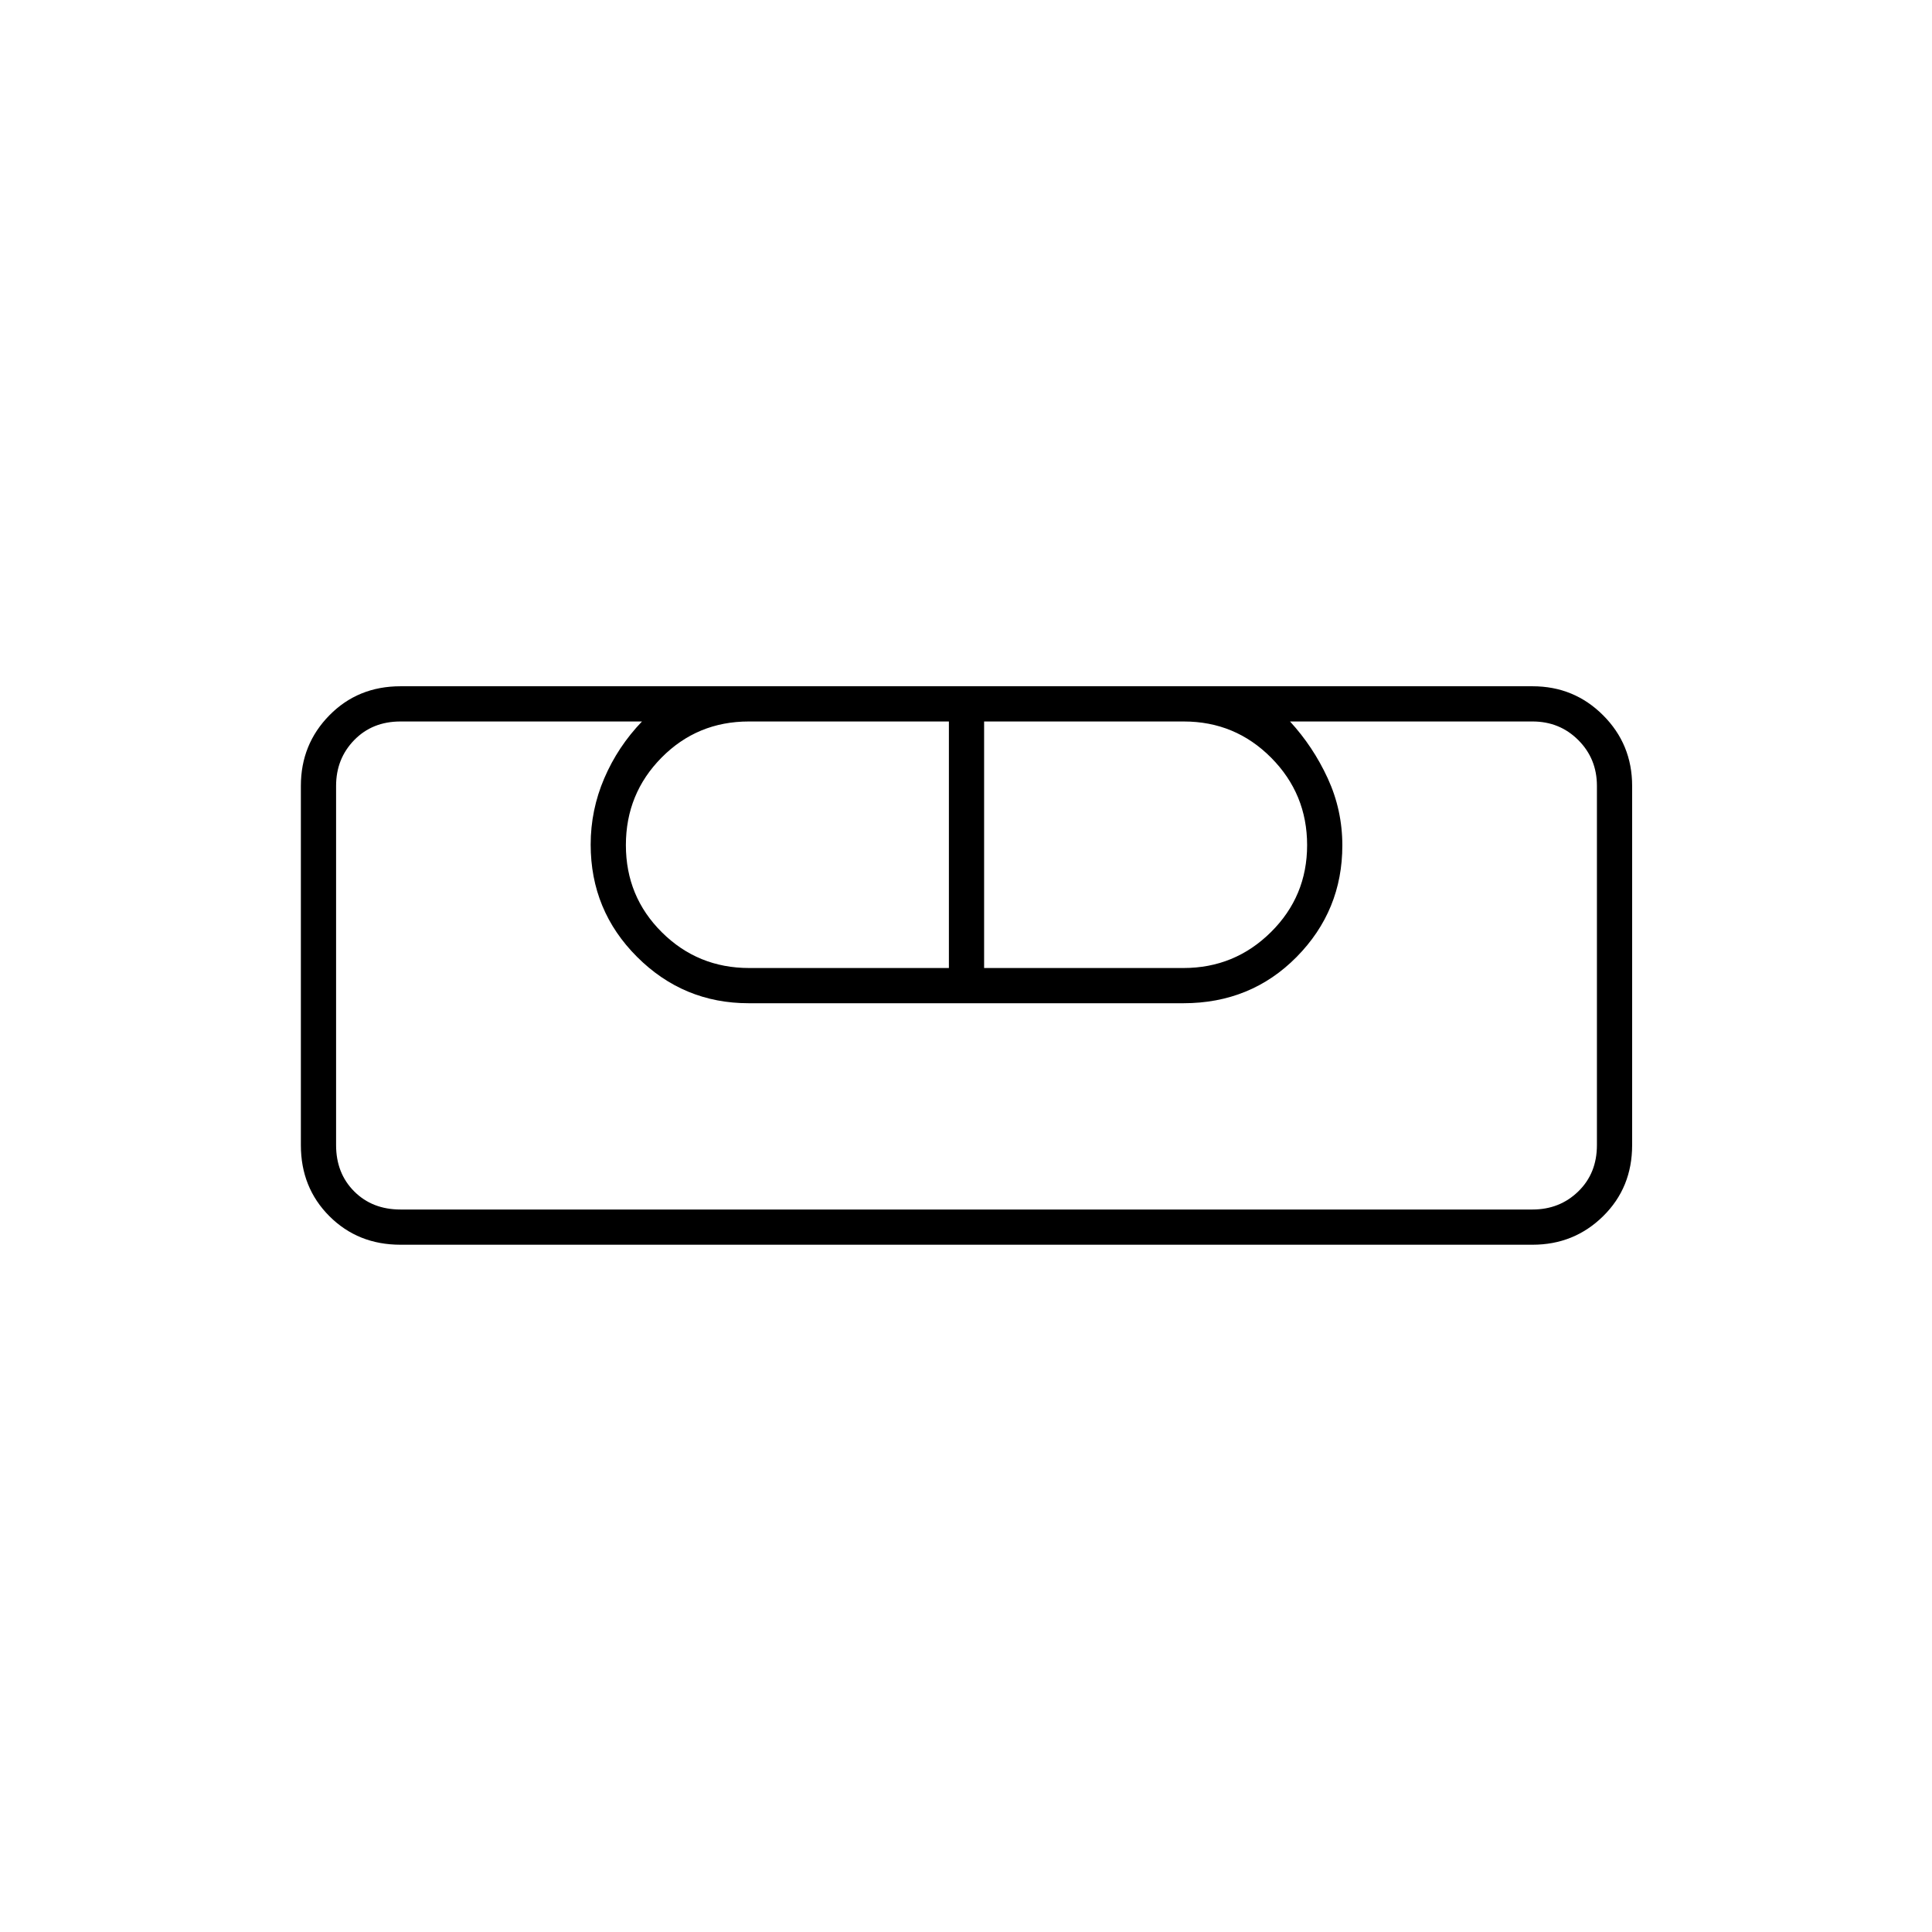 <svg xmlns="http://www.w3.org/2000/svg" height="20" viewBox="0 -960 960 960" width="20"><path d="M199-341.5q-21.14 0-35.32-14.18T149.5-391v-178.5q0-20.67 14.18-35.08Q177.86-619 199-619h562.5q20.67 0 35.08 14.42Q811-590.17 811-569.5V-391q0 21.14-14.42 35.32-14.41 14.18-35.08 14.18H199Zm0-17.5h562.5q13.5 0 22.75-9t9.25-23v-178.5q0-13.5-9.25-22.75t-22.75-9.25H641q11.5 12.5 18.75 28.25T667-539.9q0 32.35-22.7 55.38-22.71 23.02-56.3 23.02H372q-32.39 0-55.44-23.02-23.06-23.03-23.06-55.82 0-17.16 6.75-32.91Q307-589 319-601.5H199q-14 0-23 9.25t-9 22.75V-391q0 14 9 23t23 9Zm173.25-120h99.25v-122.5h-99.43q-25.57 0-43.32 17.93T311-540.07q0 25.57 17.88 43.32Q346.75-479 372.25-479ZM489-479h99.07q25.43 0 43.43-17.82t18-43.25q0-25.43-17.87-43.43-17.88-18-43.38-18H489V-479Zm272.5 120H167h32-32 626.5-32 32-32Z"/></svg>